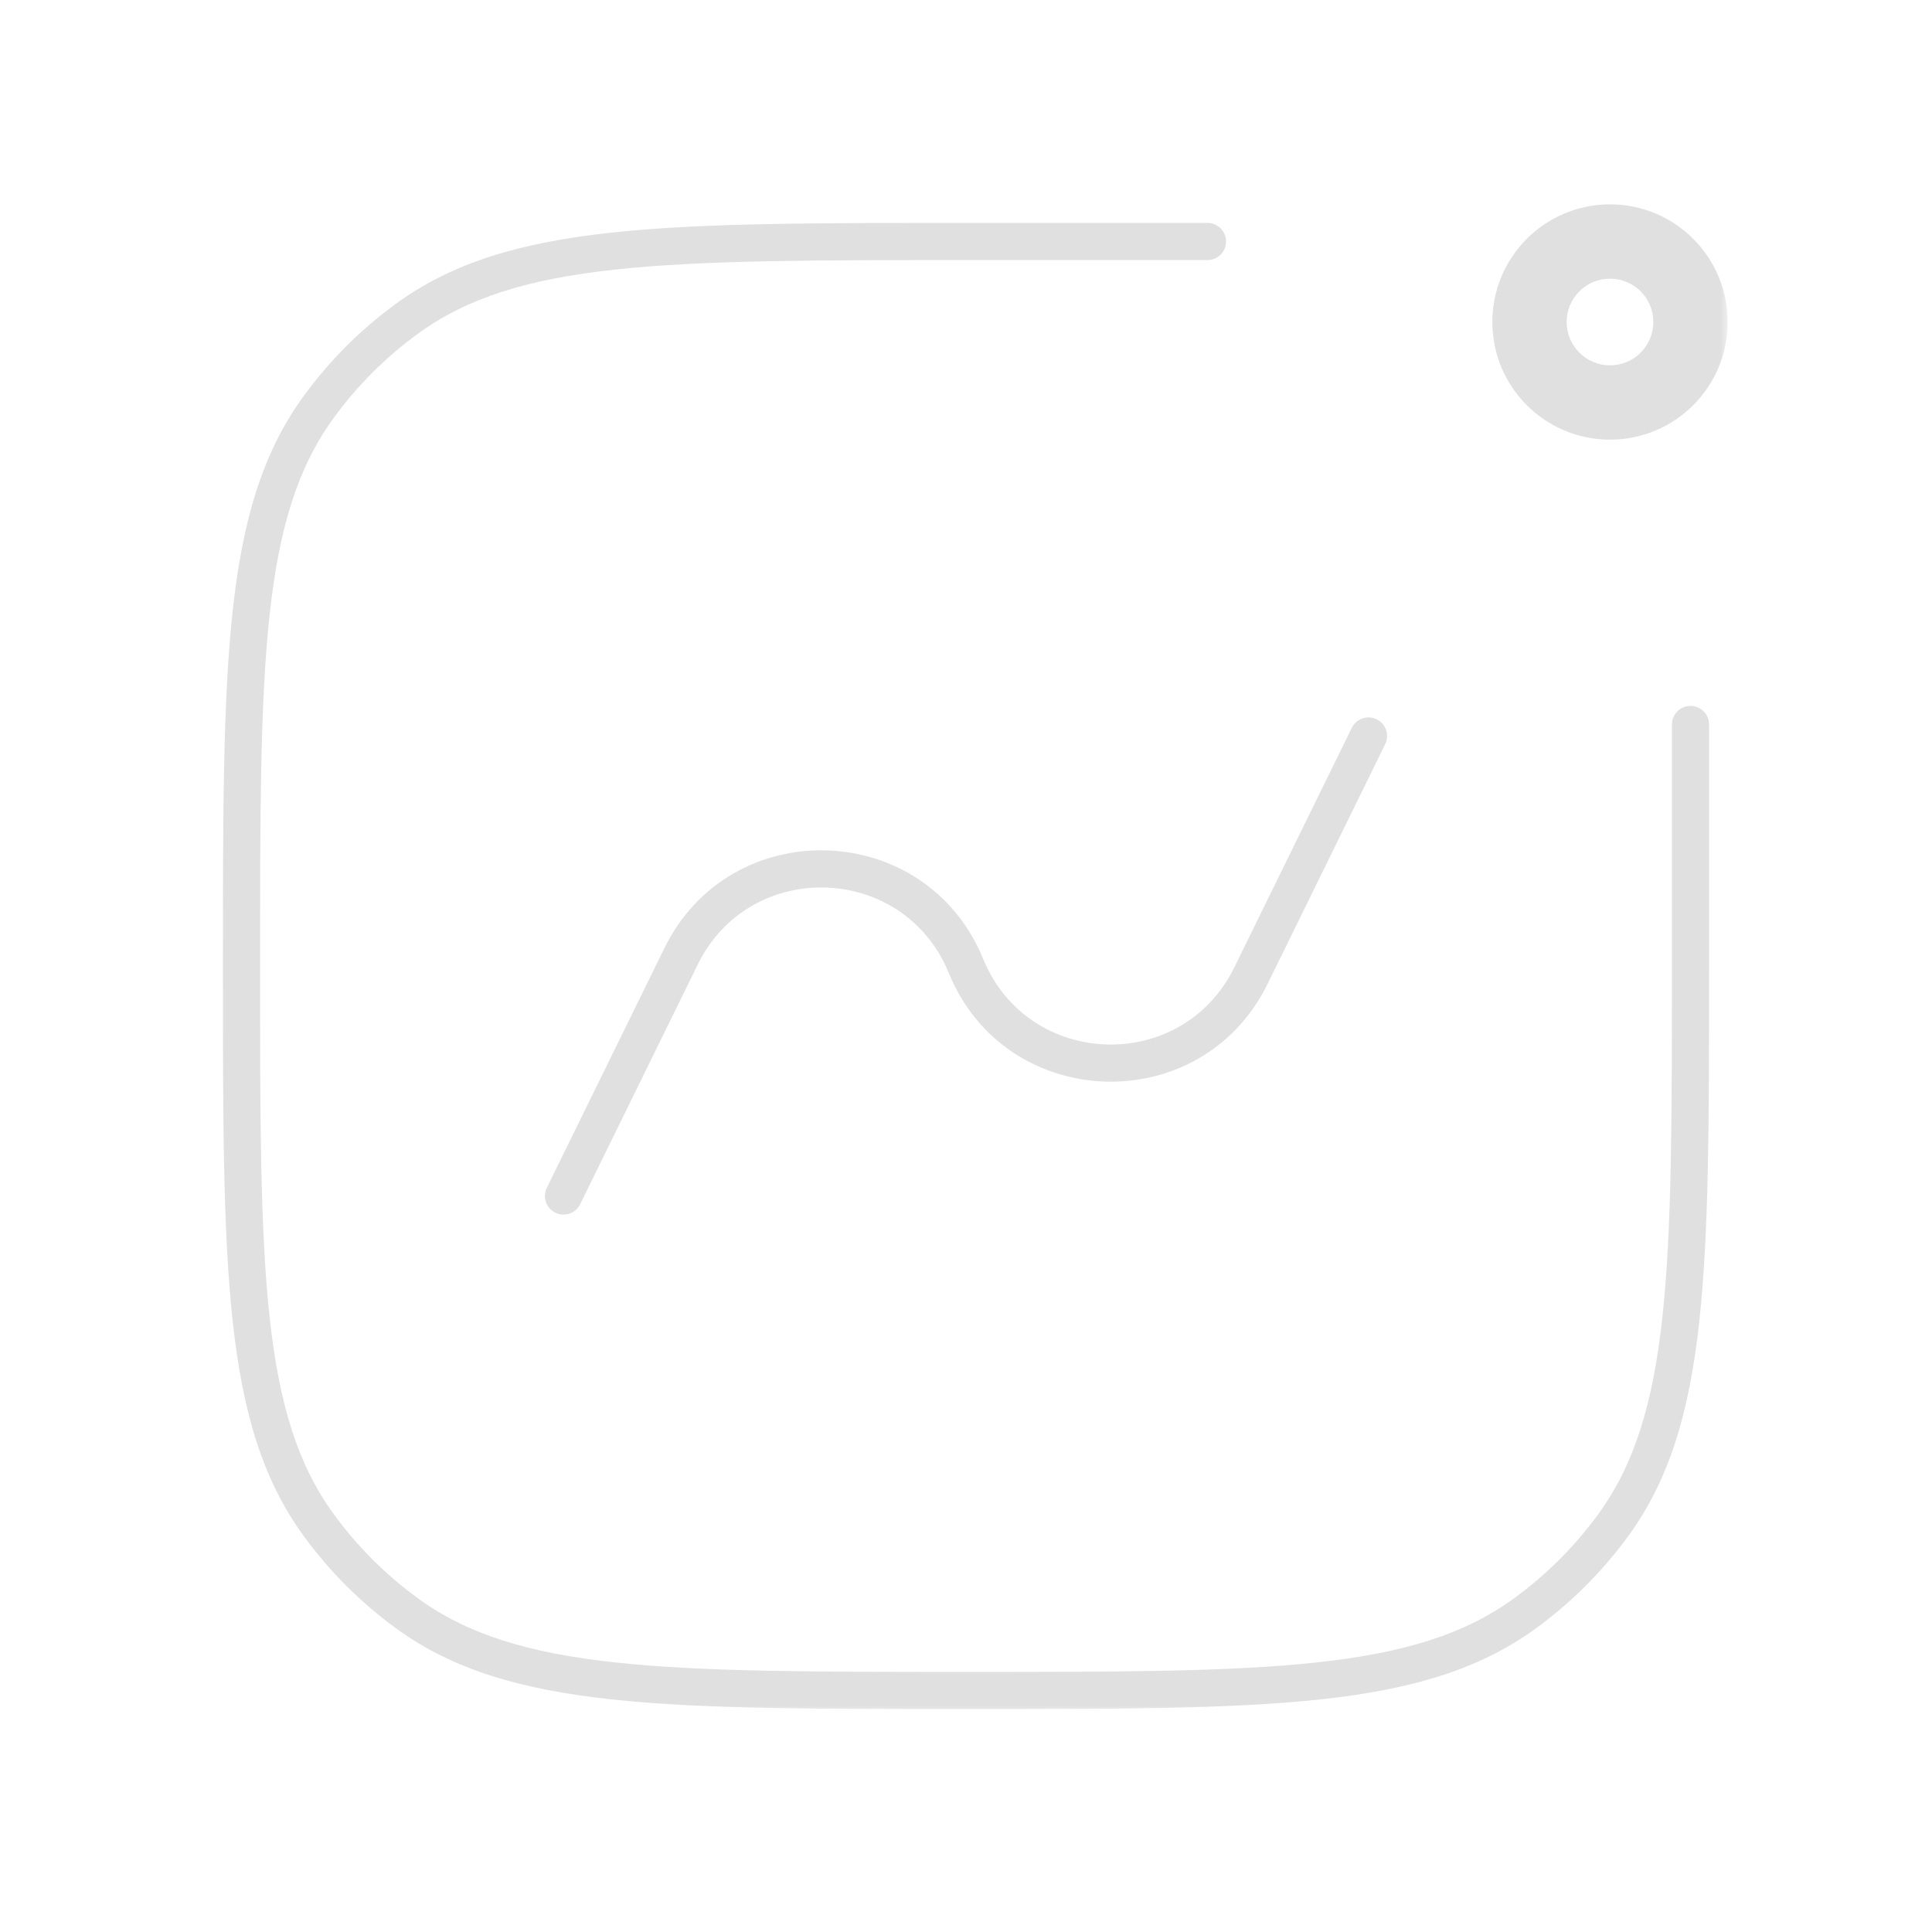 <svg width="130" height="130" viewBox="0 0 130 130" fill="none" xmlns="http://www.w3.org/2000/svg">
<mask id="path-1-outside-1_149_1588" maskUnits="userSpaceOnUse" x="14.25" y="13.25" width="102" height="102" fill="black">
<rect fill="white" x="14.25" y="13.25" width="102" height="102"/>
<path d="M102.917 21.667C102.917 24.658 105.342 27.083 108.333 27.083C111.325 27.083 113.75 24.658 113.75 21.667C113.75 18.675 111.325 16.25 108.333 16.25C105.342 16.25 102.917 18.675 102.917 21.667Z"/>
</mask>
<path d="M81.25 17.5C81.94 17.5 82.5 16.94 82.5 16.25C82.5 15.56 81.94 15 81.25 15V17.5ZM115 48.75C115 48.06 114.44 47.5 113.75 47.5C113.06 47.5 112.5 48.06 112.5 48.75H115ZM27.414 108.578L26.679 109.589H26.679L27.414 108.578ZM21.422 102.586L22.434 101.851H22.434L21.422 102.586ZM102.586 108.578L103.321 109.589L102.586 108.578ZM108.578 102.586L109.589 103.321L108.578 102.586ZM21.422 27.414L20.411 26.679L21.422 27.414ZM27.414 21.422L26.679 20.411L27.414 21.422ZM36.794 79.926C36.49 80.546 36.746 81.294 37.366 81.598C37.986 81.903 38.735 81.647 39.039 81.027L36.794 79.926ZM45.827 64.35L46.949 64.901L45.827 64.35ZM84.173 65.65L85.295 66.2L84.173 65.65ZM93.206 50.074C93.51 49.455 93.254 48.706 92.634 48.402C92.014 48.097 91.265 48.353 90.961 48.973L93.206 50.074ZM65 65L63.843 65.473L65 65ZM65 17.5H81.25V15H65V17.5ZM112.5 48.75V65H115V48.75H112.5ZM65 112.5C54.817 112.5 47.279 112.498 41.395 111.861C35.533 111.226 31.46 109.972 28.149 107.566L26.679 109.589C30.488 112.356 35.051 113.688 41.126 114.346C47.176 115.002 54.872 115 65 115V112.5ZM15 65C15 75.128 14.998 82.824 15.654 88.874C16.312 94.948 17.644 99.512 20.411 103.321L22.434 101.851C20.028 98.54 18.774 94.466 18.139 88.605C17.502 82.721 17.5 75.183 17.5 65H15ZM28.149 107.566C25.956 105.973 24.027 104.044 22.434 101.851L20.411 103.321C22.159 105.726 24.274 107.841 26.679 109.589L28.149 107.566ZM65 115C75.128 115 82.824 115.002 88.874 114.346C94.948 113.688 99.512 112.356 103.321 109.589L101.851 107.566C98.54 109.972 94.466 111.226 88.605 111.861C82.721 112.498 75.183 112.5 65 112.5V115ZM112.5 65C112.5 75.183 112.498 82.721 111.861 88.605C111.226 94.466 109.972 98.54 107.566 101.851L109.589 103.321C112.356 99.512 113.688 94.948 114.346 88.874C115.002 82.824 115 75.128 115 65H112.5ZM103.321 109.589C105.726 107.841 107.841 105.726 109.589 103.321L107.566 101.851C105.973 104.044 104.044 105.973 101.851 107.566L103.321 109.589ZM17.5 65C17.5 54.817 17.502 47.279 18.139 41.395C18.774 35.533 20.028 31.46 22.434 28.149L20.411 26.679C17.644 30.488 16.312 35.051 15.654 41.126C14.998 47.176 15 54.872 15 65H17.5ZM65 15C54.872 15 47.176 14.998 41.126 15.654C35.051 16.312 30.488 17.644 26.679 20.411L28.149 22.434C31.46 20.028 35.533 18.774 41.395 18.139C47.279 17.502 54.817 17.5 65 17.5V15ZM22.434 28.149C24.027 25.956 25.956 24.027 28.149 22.434L26.679 20.411C24.274 22.159 22.159 24.274 20.411 26.679L22.434 28.149ZM39.039 81.027L46.949 64.901L44.705 63.8L36.794 79.926L39.039 81.027ZM85.295 66.2L93.206 50.074L90.961 48.973L83.051 65.099L85.295 66.2ZM63.843 65.473C67.686 74.868 80.825 75.313 85.295 66.2L83.051 65.099C79.531 72.276 69.184 71.925 66.157 64.527L63.843 65.473ZM46.949 64.901C50.469 57.724 60.816 58.075 63.843 65.473L66.157 64.527C62.314 55.132 49.175 54.687 44.705 63.8L46.949 64.901ZM100.417 21.667C100.417 26.039 103.961 29.583 108.333 29.583V24.583C106.723 24.583 105.417 23.277 105.417 21.667H100.417ZM108.333 29.583C112.706 29.583 116.25 26.039 116.25 21.667H111.25C111.25 23.277 109.944 24.583 108.333 24.583V29.583ZM116.25 21.667C116.25 17.294 112.706 13.75 108.333 13.75V18.75C109.944 18.75 111.25 20.056 111.25 21.667H116.25ZM108.333 13.75C103.961 13.75 100.417 17.294 100.417 21.667H105.417C105.417 20.056 106.723 18.75 108.333 18.75V13.75Z" fill="#E0E0E0" mask="url(#path-1-outside-1_149_1588)"/>
</svg>

